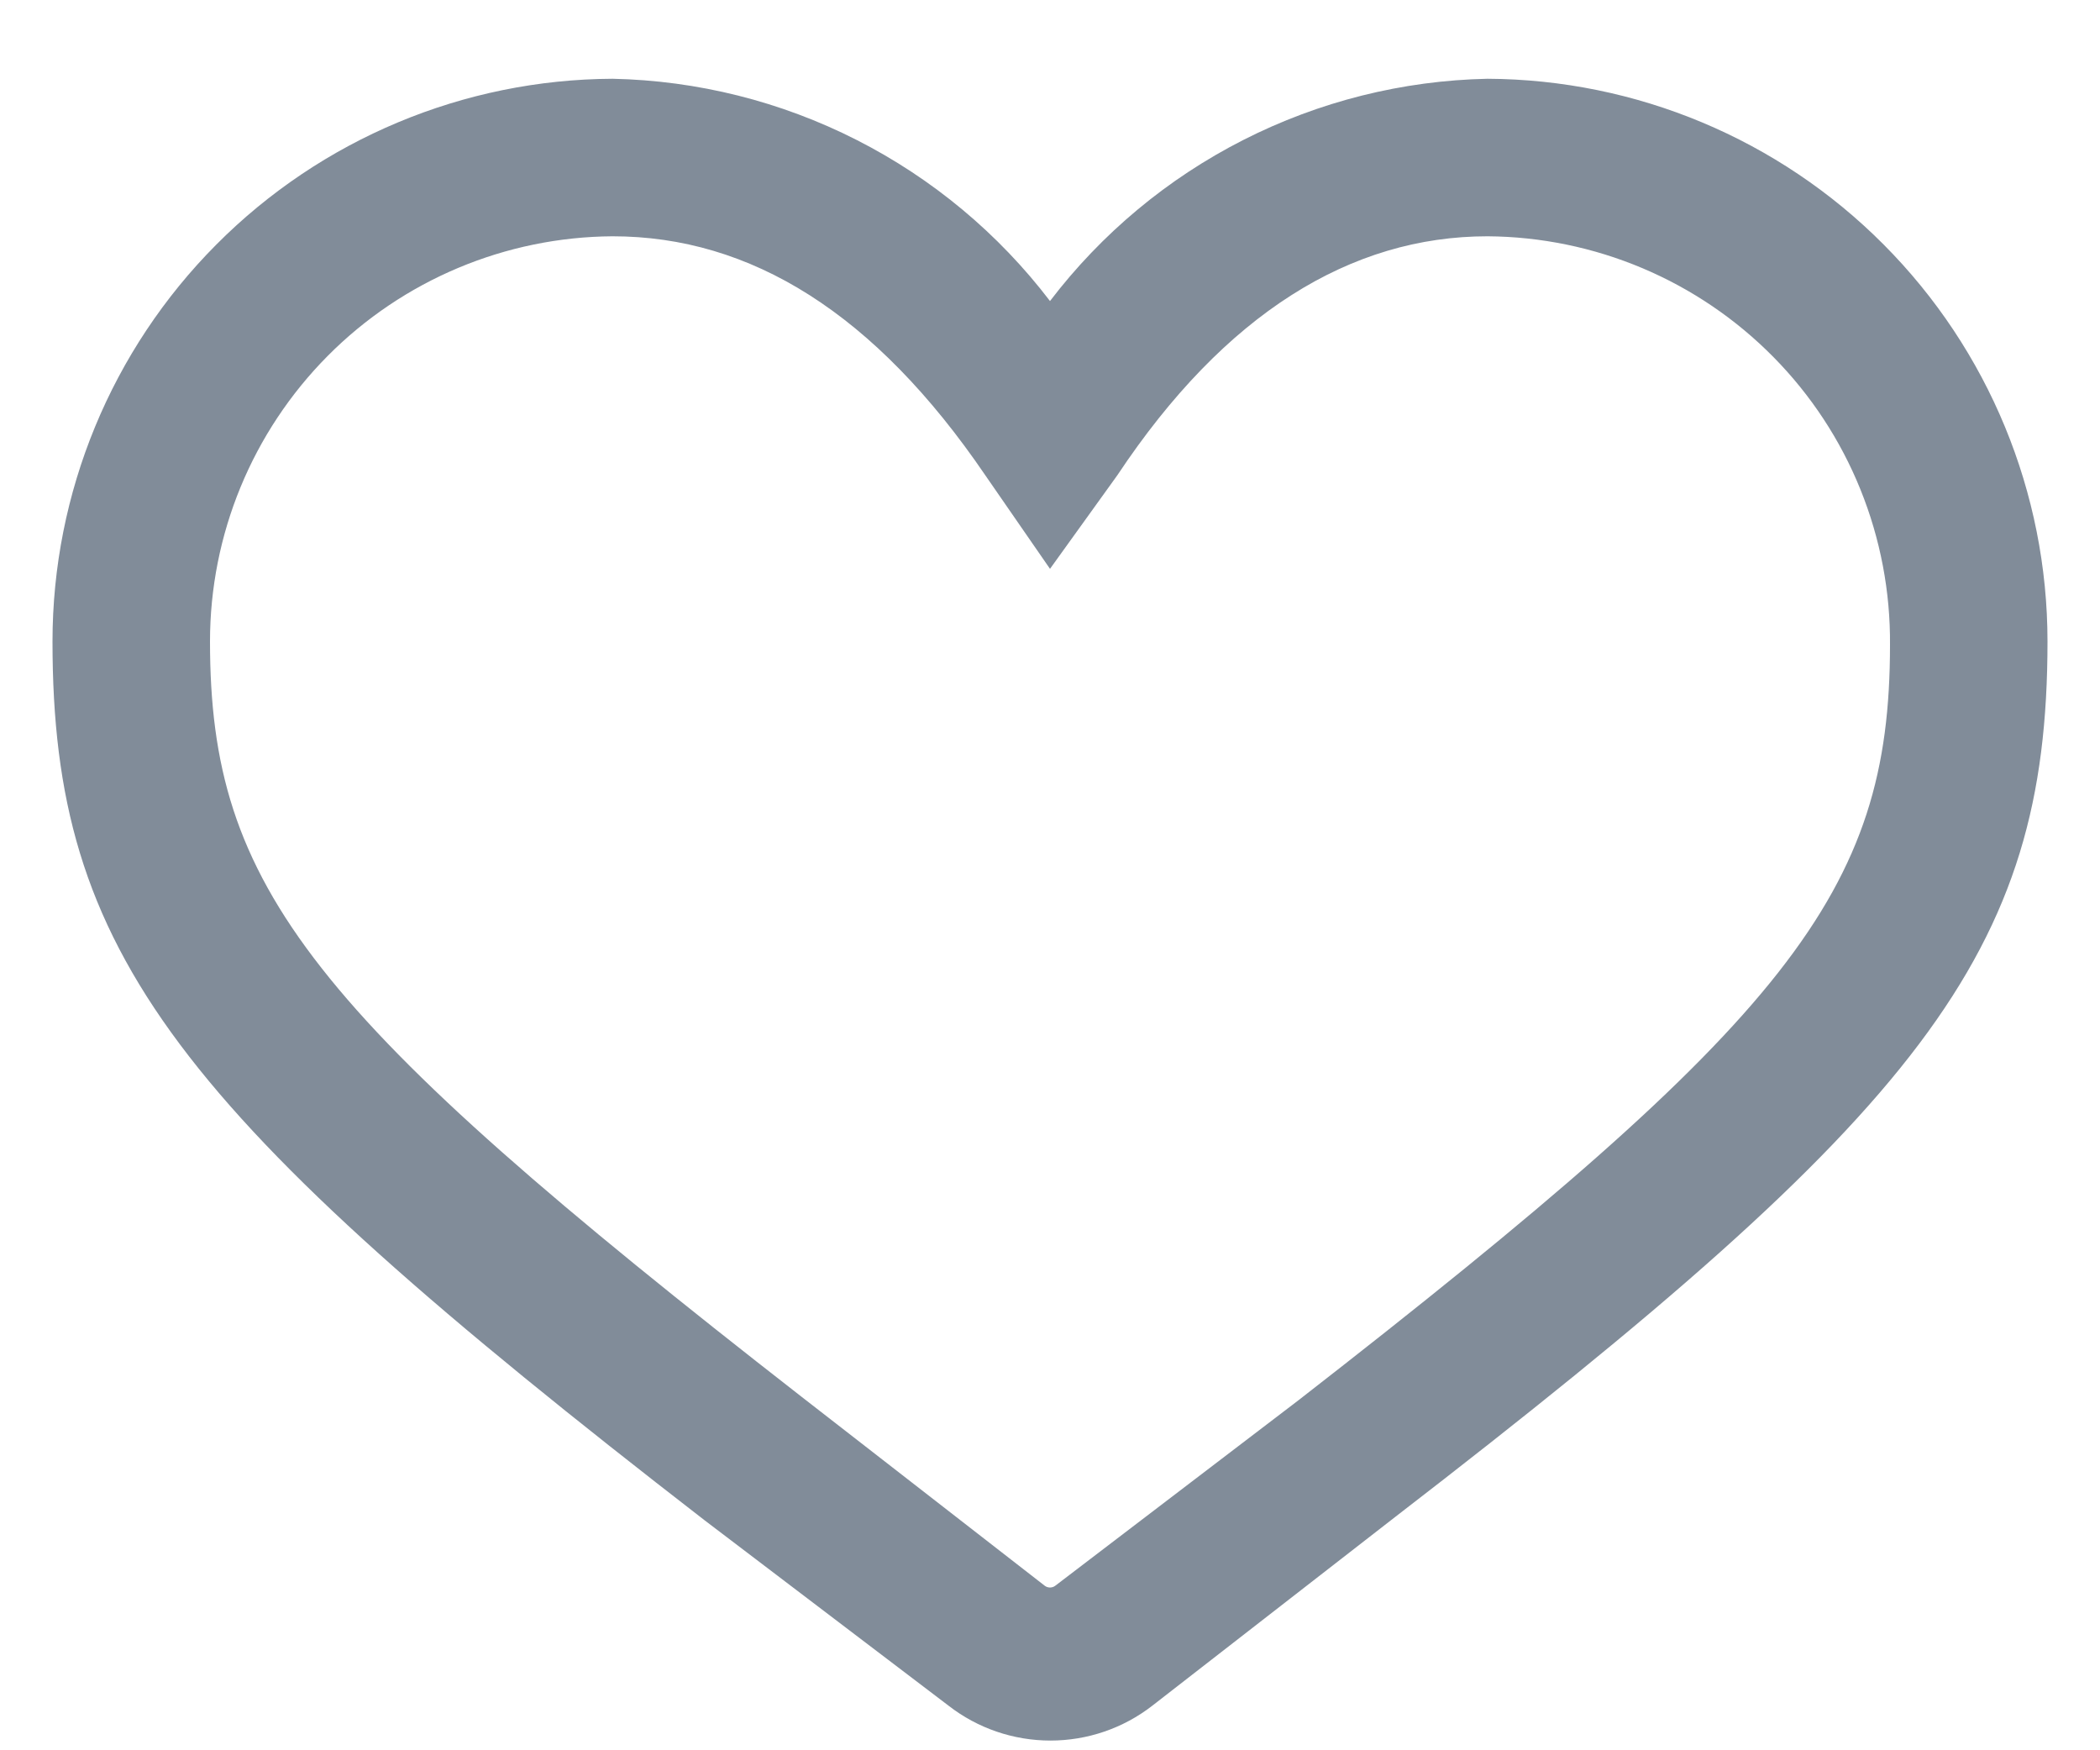 <svg width="24" height="20" viewBox="0 0 24 20" fill="none" xmlns="http://www.w3.org/2000/svg">
<path d="M17 0.9C18.7 0.908 20.328 1.589 21.527 2.794C22.727 3.999 23.4 5.63 23.4 7.33C23.4 10.9 21.97 12.69 15.95 17.33L13.17 19.49C12.837 19.749 12.427 19.889 12.005 19.889C11.583 19.889 11.173 19.749 10.84 19.49L8.05 17.37C2 12.69 0.6 10.9 0.6 7.33C0.6 5.63 1.273 3.999 2.473 2.794C3.672 1.589 5.3 0.908 7 0.9C7.971 0.92 8.924 1.159 9.79 1.599C10.656 2.039 11.411 2.668 12 3.44C12.589 2.668 13.344 2.039 14.21 1.599C15.076 1.159 16.029 0.92 17 0.9V0.9ZM7 2.7C5.777 2.708 4.607 3.199 3.745 4.067C2.884 4.934 2.4 6.107 2.4 7.33C2.4 10.15 3.55 11.59 9.16 15.96L11.94 18.12C11.957 18.133 11.978 18.14 12 18.14C12.022 18.14 12.043 18.133 12.06 18.12L14.84 16C20.45 11.64 21.6 10.2 21.6 7.37C21.605 6.761 21.49 6.157 21.262 5.593C21.034 5.028 20.696 4.514 20.269 4.081C19.841 3.647 19.333 3.302 18.772 3.065C18.211 2.828 17.609 2.704 17 2.7C15.44 2.7 14 3.58 12.77 5.43L12 6.5L11.26 5.43C10 3.58 8.58 2.7 7 2.7Z" fill="#818C99"/>
</svg>
